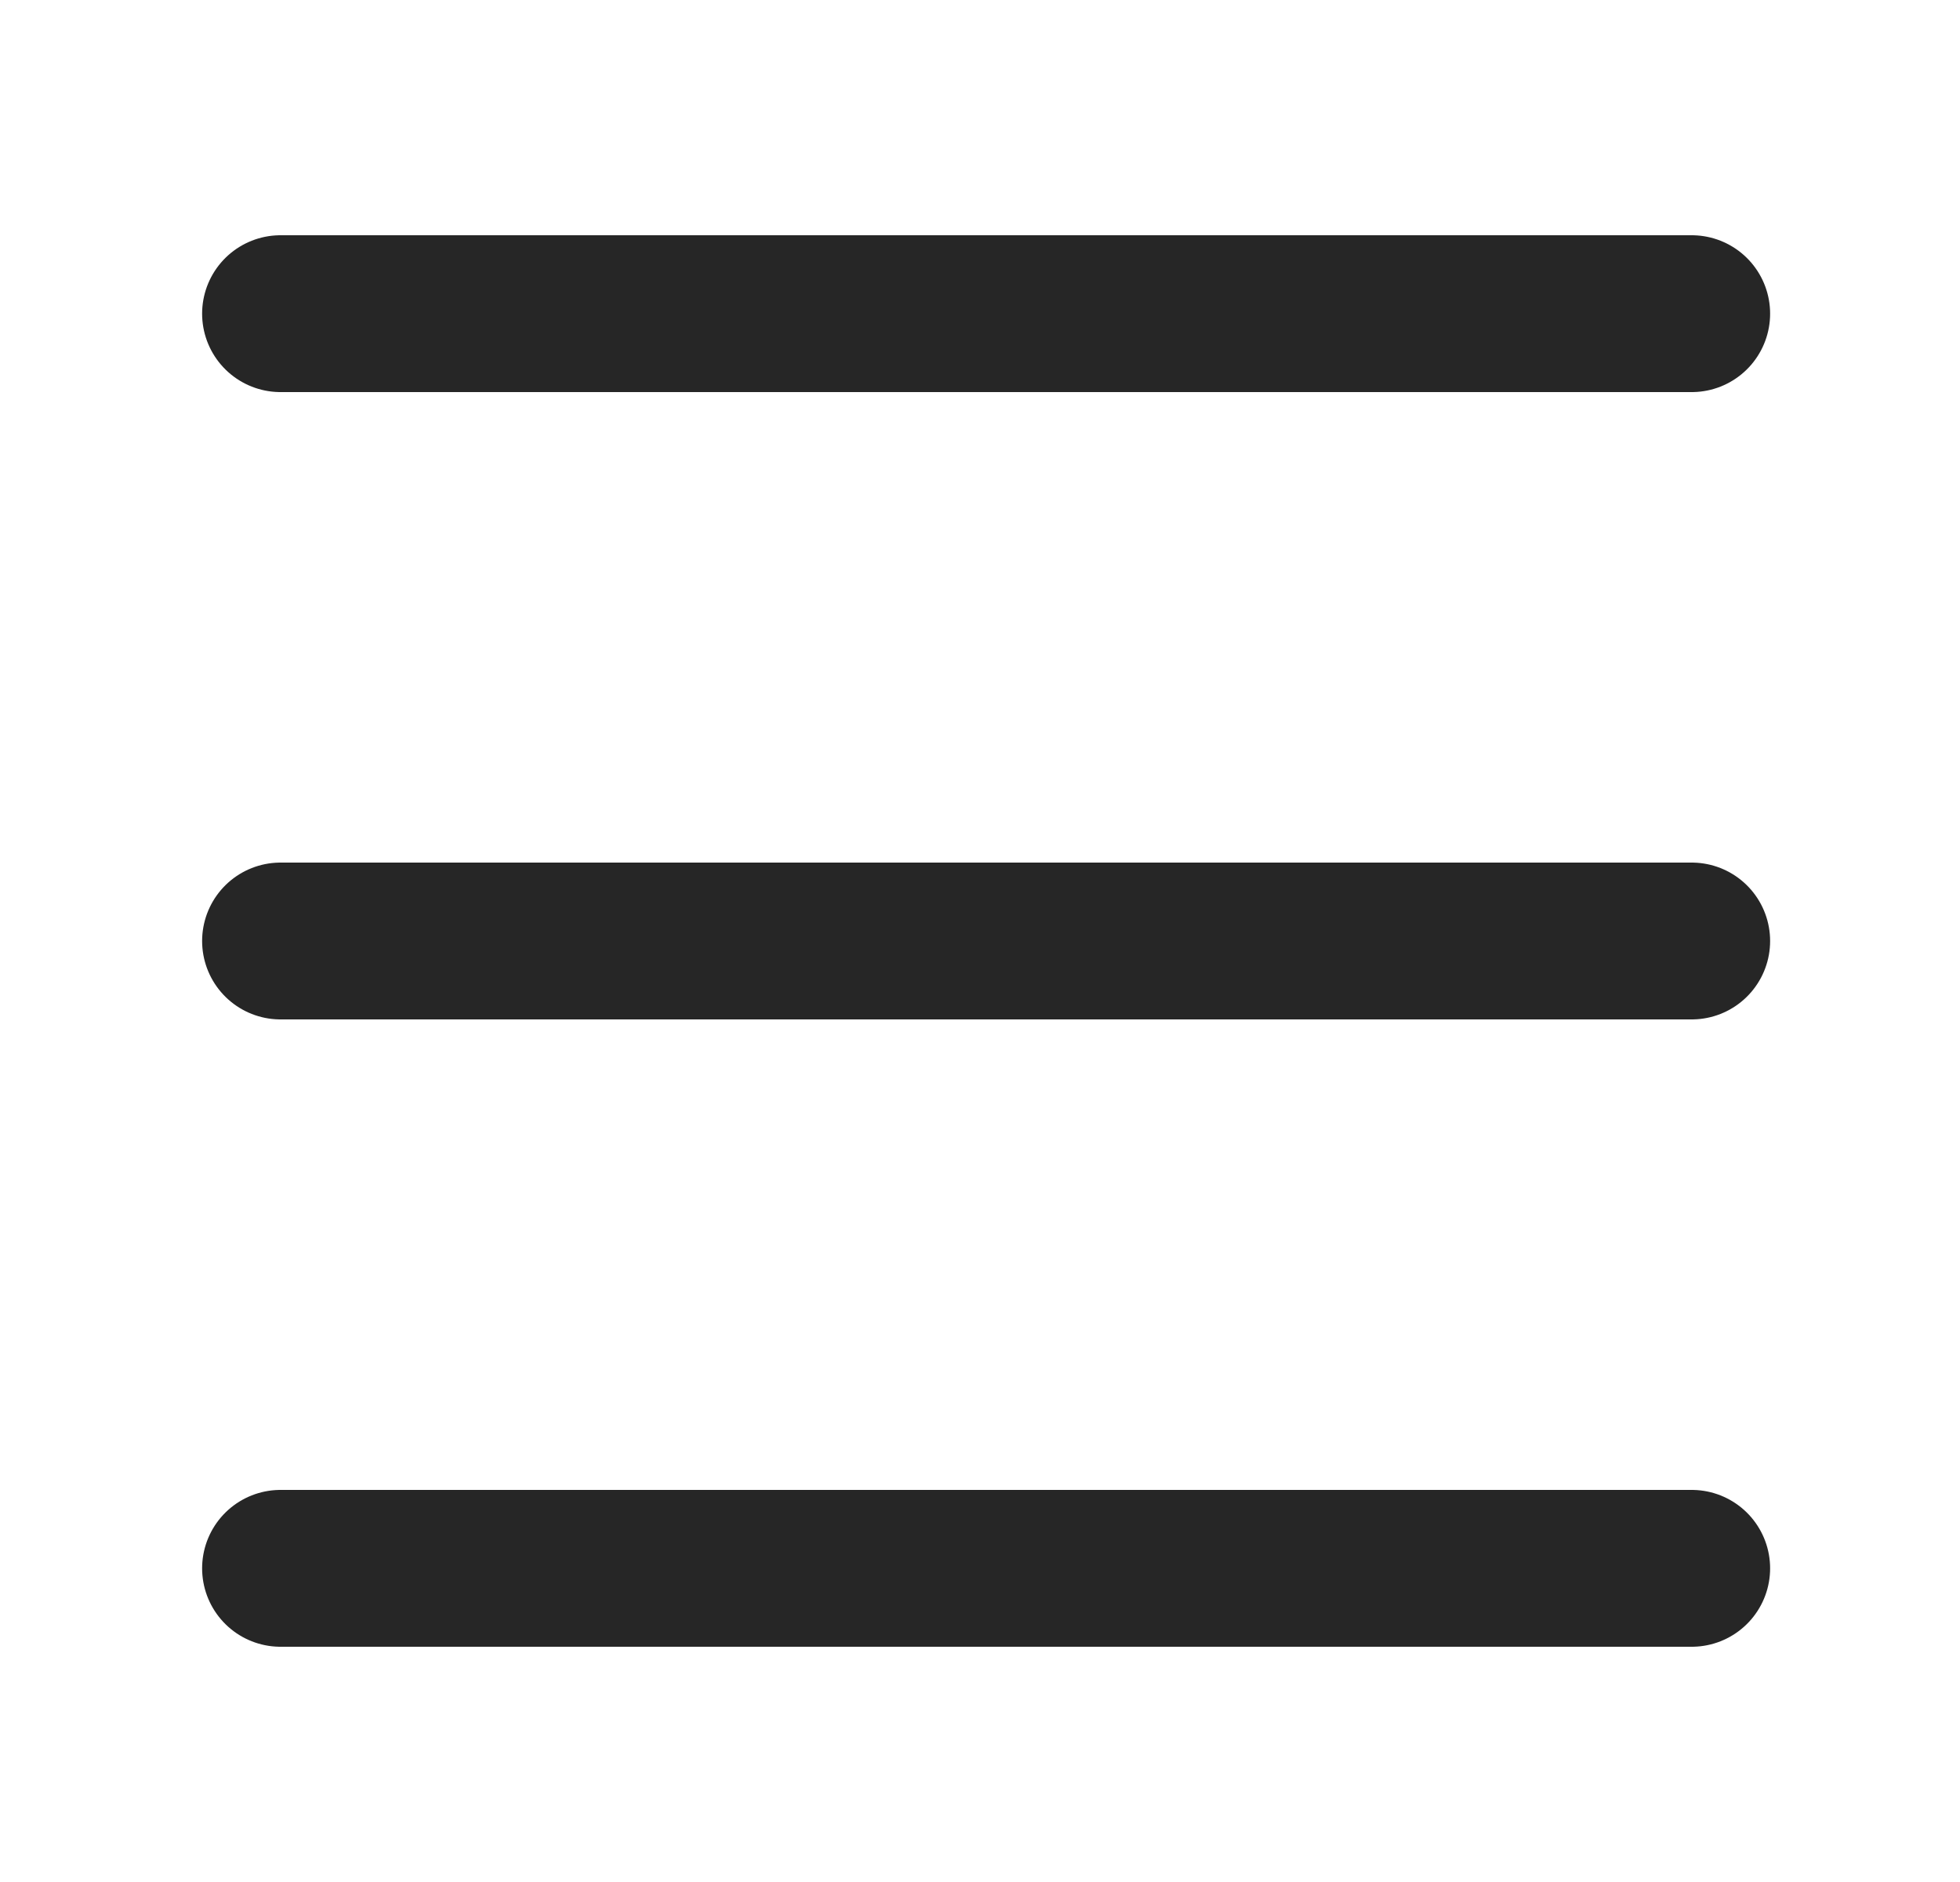 <svg width="25" height="24" viewBox="0 0 25 24" fill="none" xmlns="http://www.w3.org/2000/svg">
<g clip-path="url(#clip0_1_526)">
<path d="M3.578 4H21.578" stroke="#262626" stroke-width="2" stroke-linecap="round" stroke-linejoin="round"/>
<path d="M3.578 12H21.578" stroke="#262626" stroke-width="2" stroke-linecap="round" stroke-linejoin="round"/>
<path d="M3.578 20H21.578" stroke="#262626" stroke-width="2" stroke-linecap="round" stroke-linejoin="round"/>
</g>
<defs>
<clipPath id="clip0_1_526">
<rect width="24" height="24" fill="white" transform="translate(0.578)"/>
</clipPath>
</defs>
</svg>
